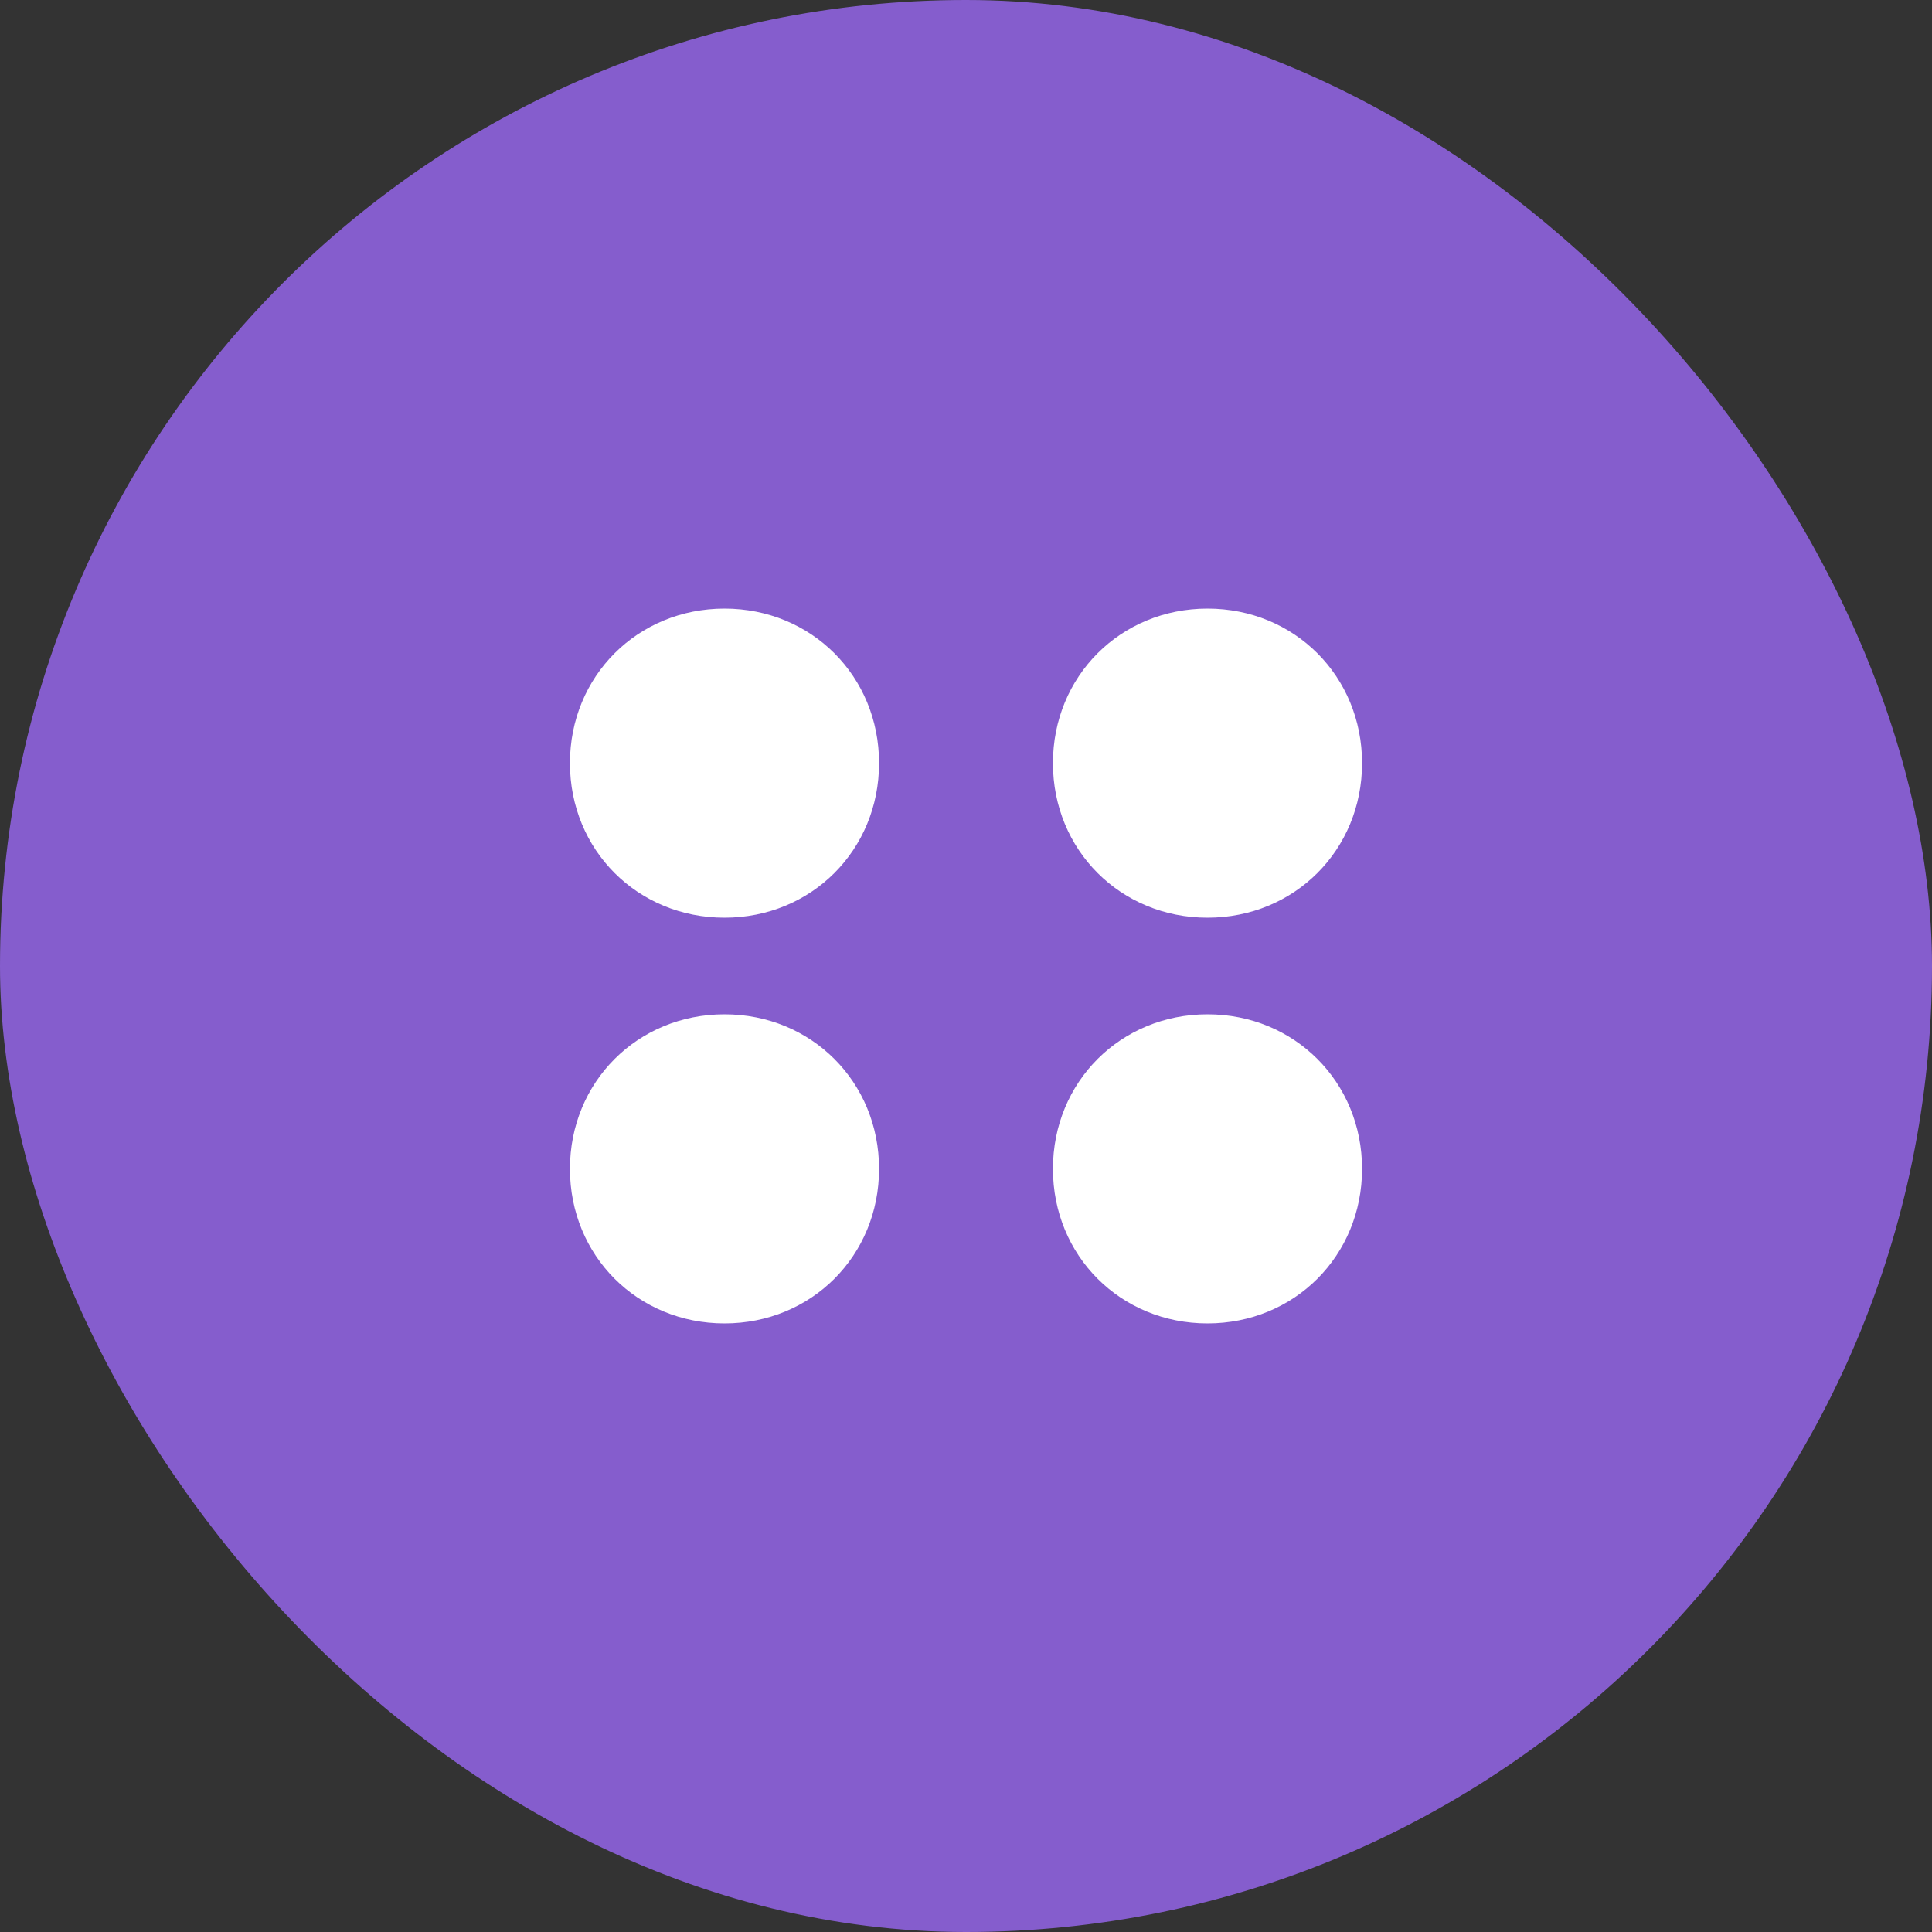 <?xml version="1.0" encoding="UTF-8"?>
<svg width="40" height="40" viewBox="0 0 40 40" fill="none" xmlns="http://www.w3.org/2000/svg">
    <rect x="0" y="0" width="40" height="40" fill="#333333" stroke="none"/>
    <rect width="40" height="40" rx="20" fill="#855DCD"/>
    <path d="M28.2 15.8C28.2 17.6 26.8 19 25 19C23.2 19 21.8 17.6 21.8 15.8C21.8 14 23.2 12.6 25 12.6C26.8 12.6 28.2 14 28.2 15.8Z" fill="white"/>
    <path d="M18.2 24.2C18.2 26 16.8 27.4 15 27.4C13.2 27.4 11.8 26 11.8 24.2C11.8 22.4 13.2 21 15 21C16.8 21 18.2 22.4 18.2 24.2Z" fill="white"/>
    <path d="M28.2 24.2C28.2 26 26.8 27.4 25 27.4C23.2 27.4 21.8 26 21.8 24.2C21.8 22.4 23.2 21 25 21C26.8 21 28.2 22.4 28.2 24.2Z" fill="white"/>
    <path d="M18.2 15.8C18.2 17.6 16.8 19 15 19C13.2 19 11.8 17.6 11.8 15.8C11.8 14 13.2 12.6 15 12.6C16.8 12.6 18.2 14 18.2 15.8Z" fill="white"/>
</svg> 